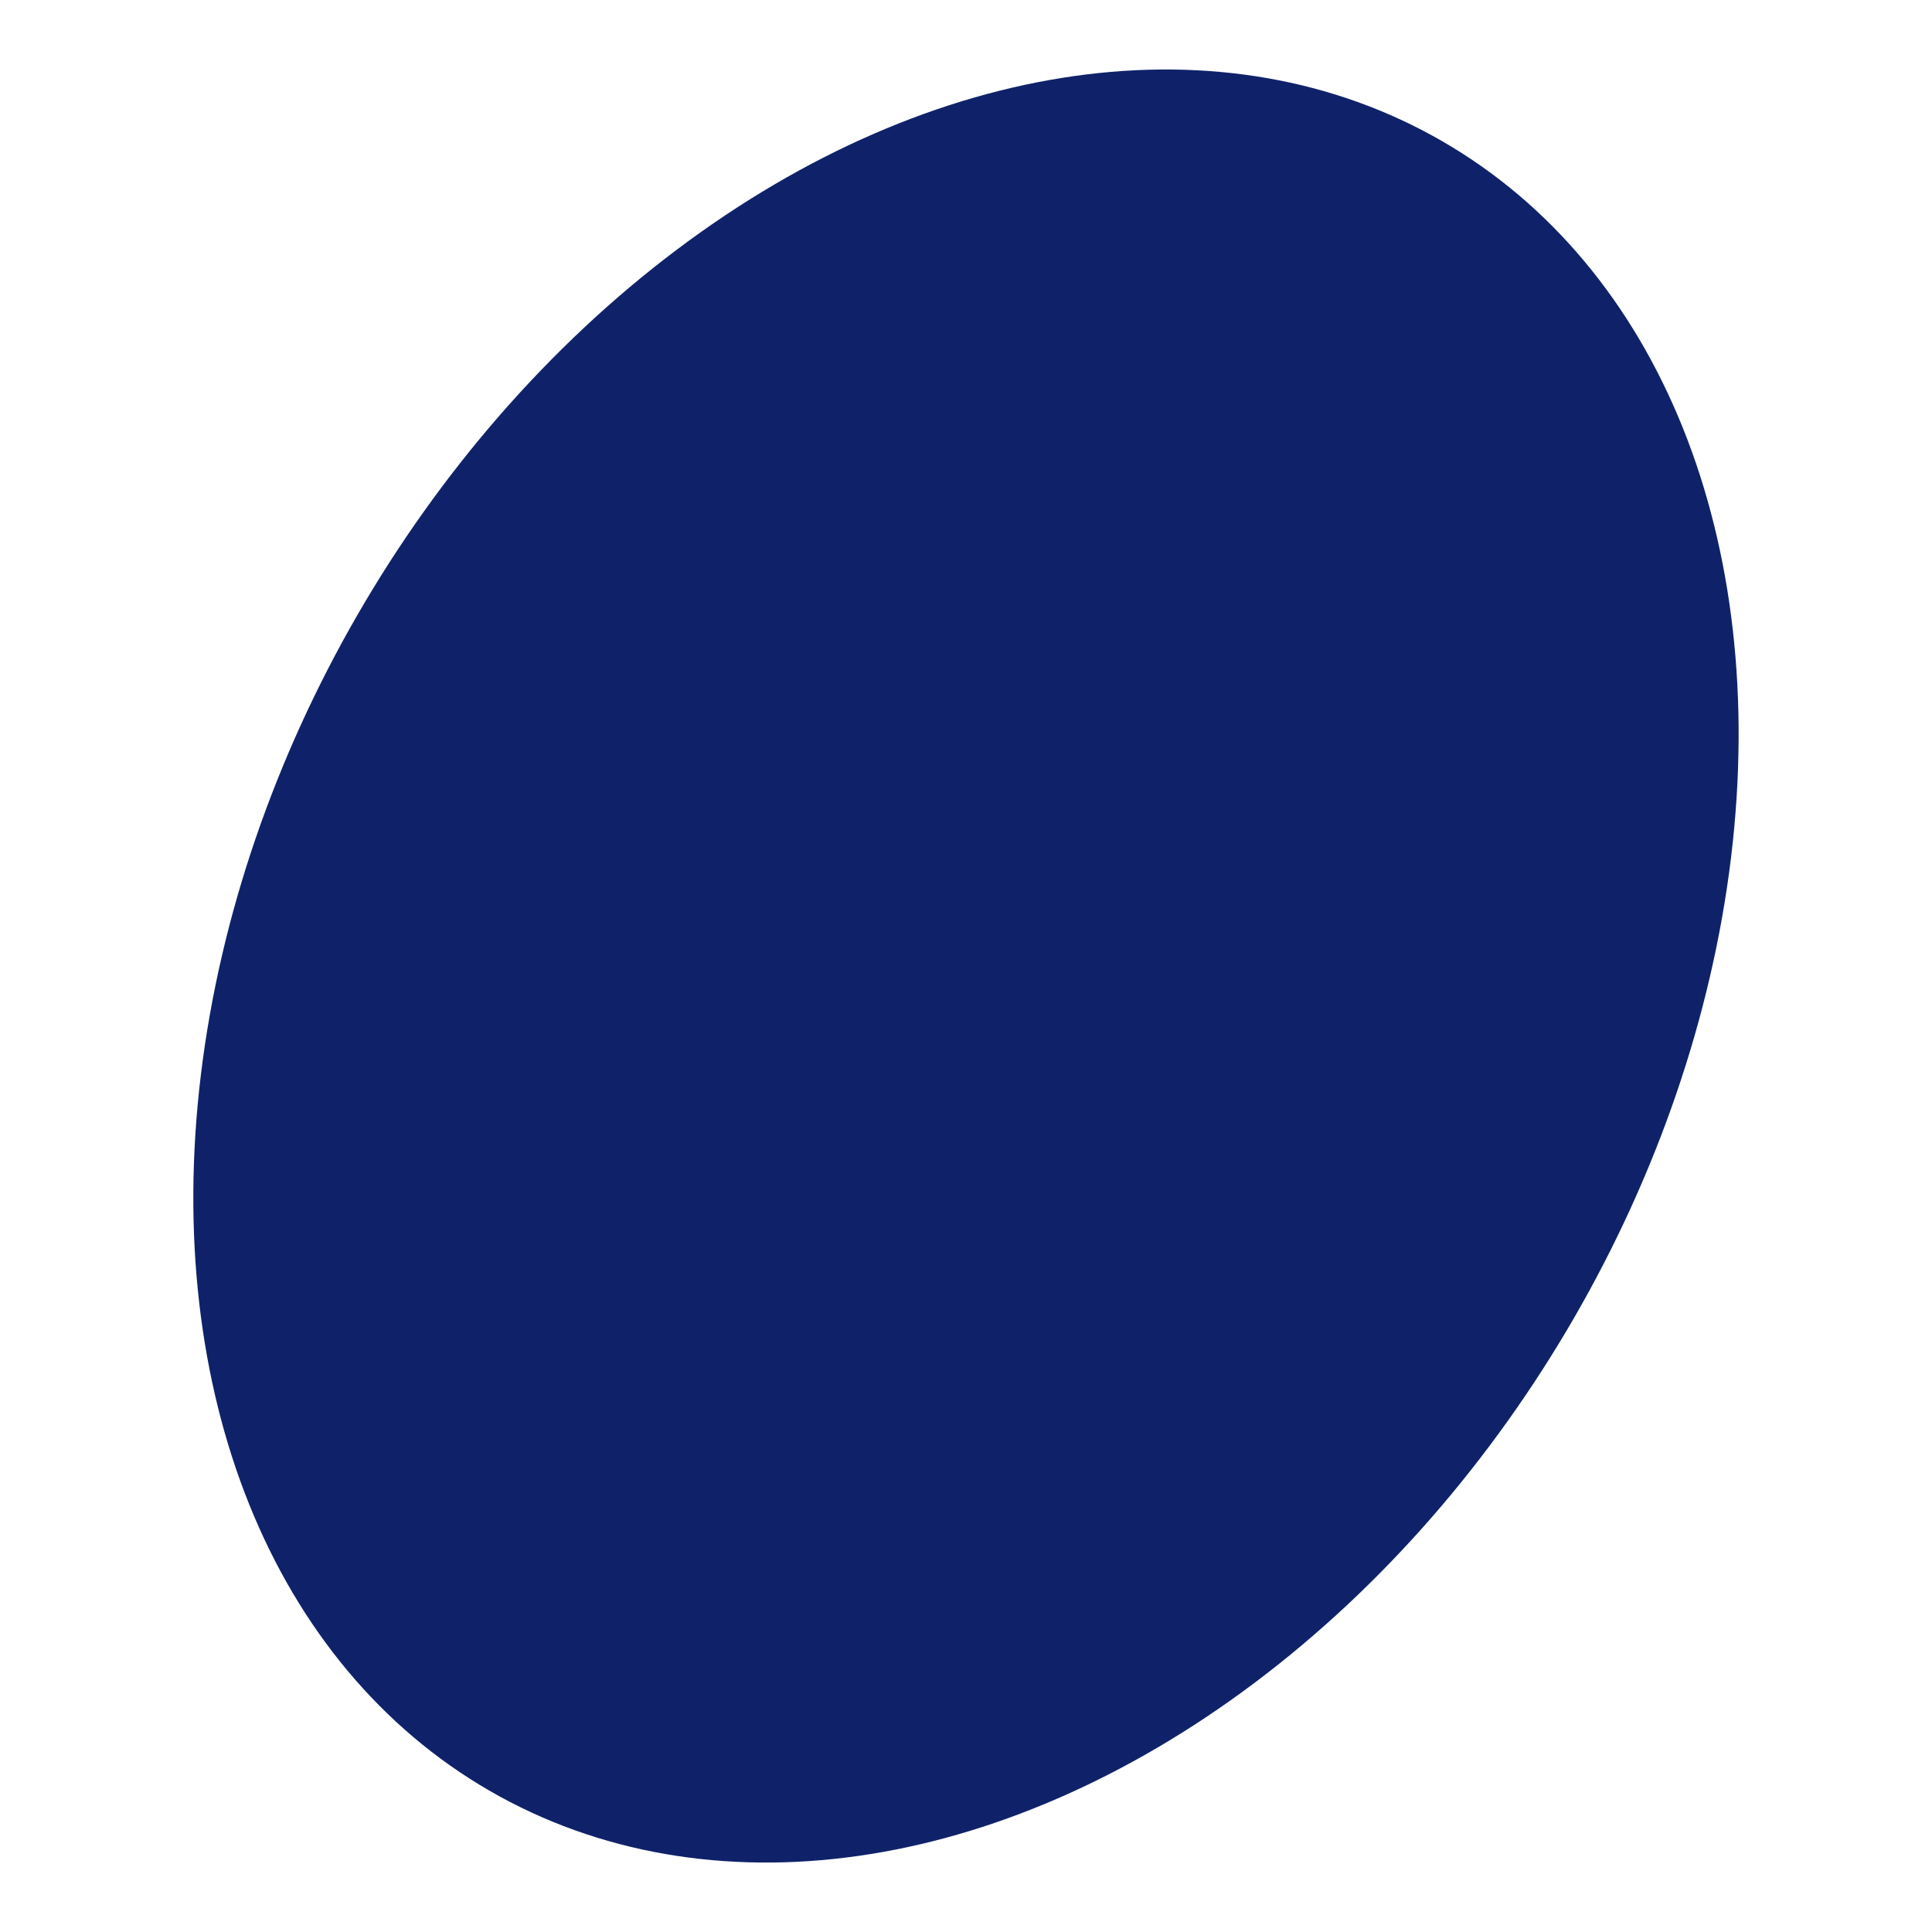 <?xml version="1.0" encoding="utf-8"?>
<!-- Generator: Adobe Illustrator 25.4.1, SVG Export Plug-In . SVG Version: 6.00 Build 0)  -->
<svg version="1.1" id="Layer_1" xmlns="http://www.w3.org/2000/svg" xmlns:xlink="http://www.w3.org/1999/xlink" x="0px" y="0px"
	 viewBox="0 0 656.4 656.4" style="enable-background:new 0 0 656.4 656.4;" xml:space="preserve">
<style type="text/css">
	.st0{fill:#0f2269;}
</style>
<ellipse transform="matrix(0.5 -0.866 0.866 0.5 -120.129 448.33)" class="st0" cx="328.2" cy="328.2" rx="323.6" ry="238.7"/>
</svg>
